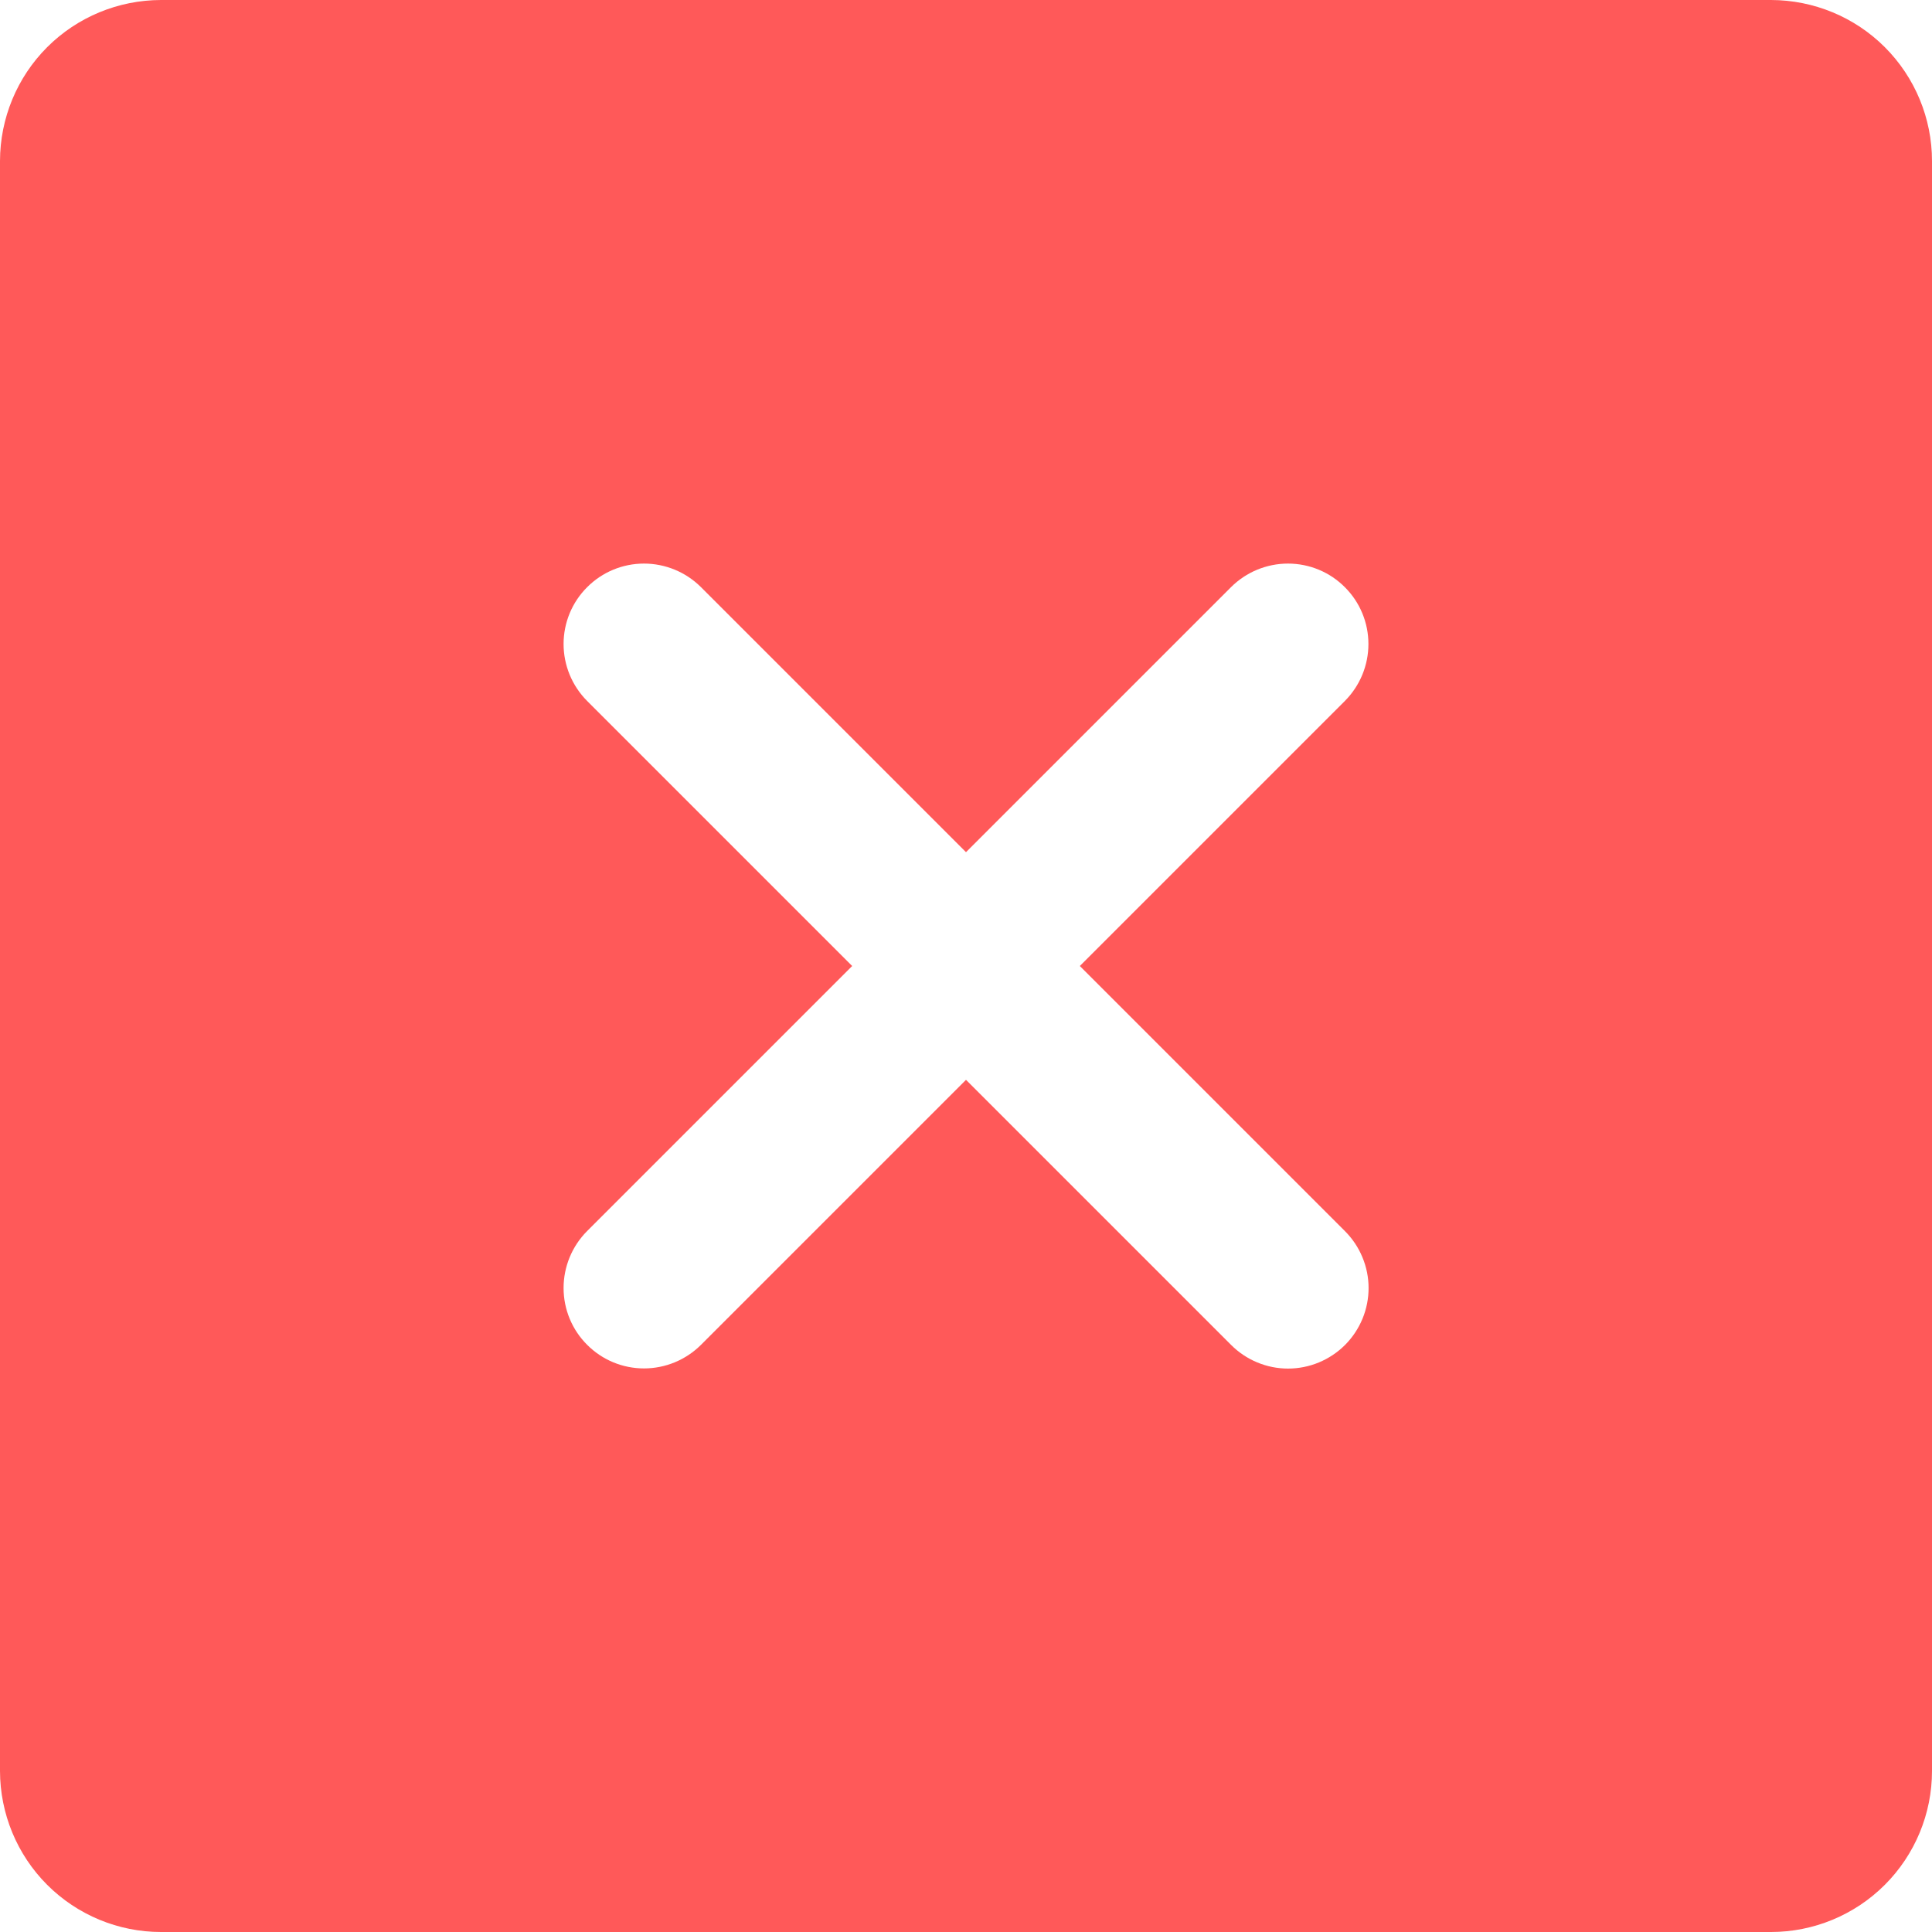 <svg width="24" height="24" viewBox="0 0 24 24" fill="none" xmlns="http://www.w3.org/2000/svg">
<path d="M22 0H2C1.47 0.001 0.961 0.211 0.586 0.586C0.211 0.961 0.001 1.47 0 2V22C0.001 22.53 0.211 23.039 0.586 23.414C0.961 23.789 1.47 24 2 24H22C22.53 24 23.039 23.789 23.414 23.414C23.789 23.039 24 22.53 24 22V2C24 1.47 23.789 0.961 23.414 0.586C23.039 0.211 22.53 0.001 22 0ZM16.707 15.293C16.8 15.386 16.874 15.496 16.924 15.617C16.975 15.739 17.001 15.869 17.001 16C17.001 16.132 16.975 16.262 16.925 16.383C16.874 16.505 16.801 16.615 16.708 16.708C16.615 16.801 16.505 16.874 16.383 16.925C16.262 16.975 16.132 17.001 16 17.001C15.869 17.001 15.739 16.975 15.617 16.924C15.496 16.874 15.386 16.8 15.293 16.707L12 13.414L8.707 16.707C8.519 16.894 8.265 16.999 8 16.999C7.735 16.999 7.481 16.894 7.294 16.706C7.106 16.519 7.001 16.265 7.001 16C7.001 15.735 7.106 15.481 7.293 15.293L10.586 12L7.293 8.707C7.106 8.519 7.001 8.265 7.001 8C7.001 7.735 7.106 7.481 7.294 7.294C7.481 7.106 7.735 7.001 8 7.001C8.265 7.001 8.519 7.106 8.707 7.293L12 10.586L15.293 7.293C15.481 7.106 15.735 7.001 16 7.001C16.265 7.001 16.519 7.106 16.706 7.294C16.894 7.481 16.999 7.735 16.999 8C16.999 8.265 16.894 8.519 16.707 8.707L13.414 12L16.707 15.293Z" fill="#FF5959"/>
</svg>
